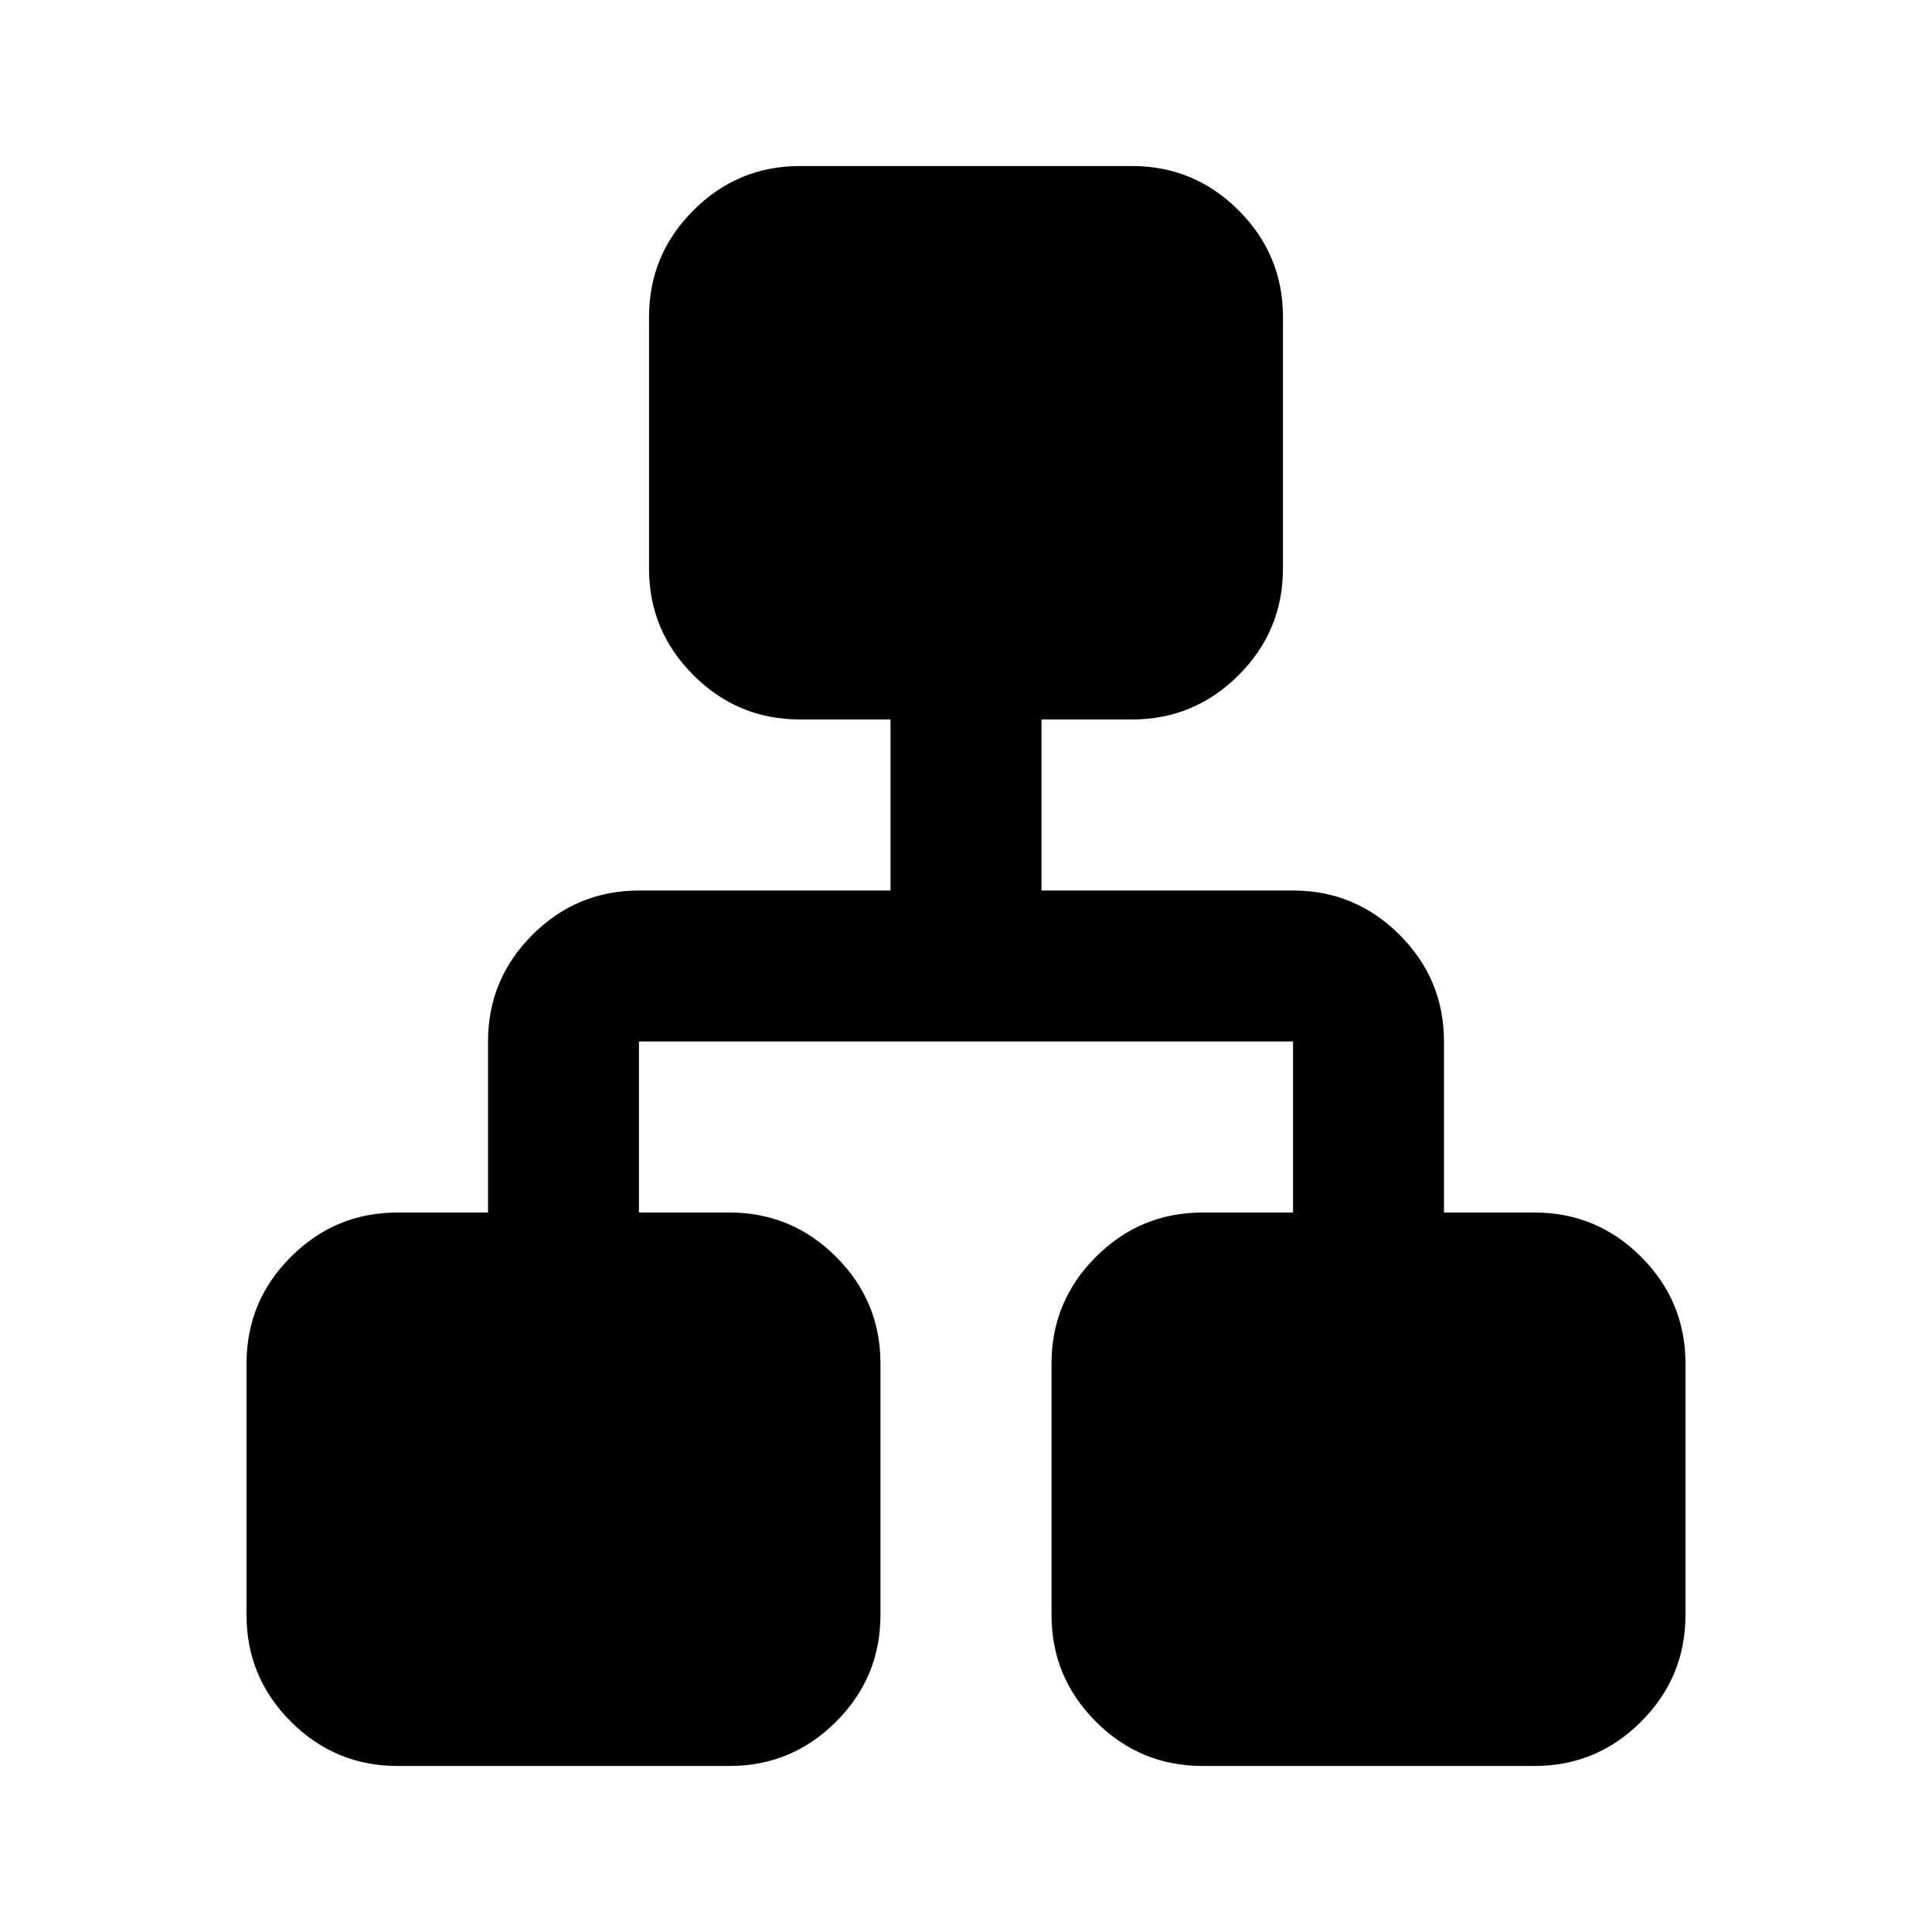 <svg xmlns="http://www.w3.org/2000/svg" height="24" viewBox="0 -960 960 960" width="24"><path d="M122.5-157.5v-125q0-30.94 22.03-52.97 22.03-22.03 52.97-22.03h45v-85q0-30.94 22.03-52.97 22.03-22.03 52.97-22.03h125v-85h-45q-30.94 0-52.97-22.03-22.03-22.03-22.03-52.97v-125q0-30.94 22.03-52.97 22.03-22.03 52.97-22.03h165q30.94 0 52.97 22.03 22.03 22.03 22.03 52.97v125q0 30.94-22.03 52.97-22.03 22.03-52.97 22.03h-45v85h125q30.94 0 52.97 22.03 22.03 22.03 22.03 52.97v85h45q30.94 0 52.97 22.03 22.03 22.03 22.03 52.97v125q0 30.94-22.03 52.97Q793.44-82.5 762.5-82.5h-165q-30.94 0-52.97-22.03-22.03-22.03-22.03-52.97v-125q0-30.94 22.03-52.97 22.03-22.03 52.97-22.03h45v-85h-325v85h45q30.94 0 52.97 22.03 22.03 22.03 22.03 52.97v125q0 30.94-22.03 52.97Q393.44-82.5 362.5-82.5h-165q-30.94 0-52.97-22.03-22.03-22.03-22.03-52.97Z"/></svg>